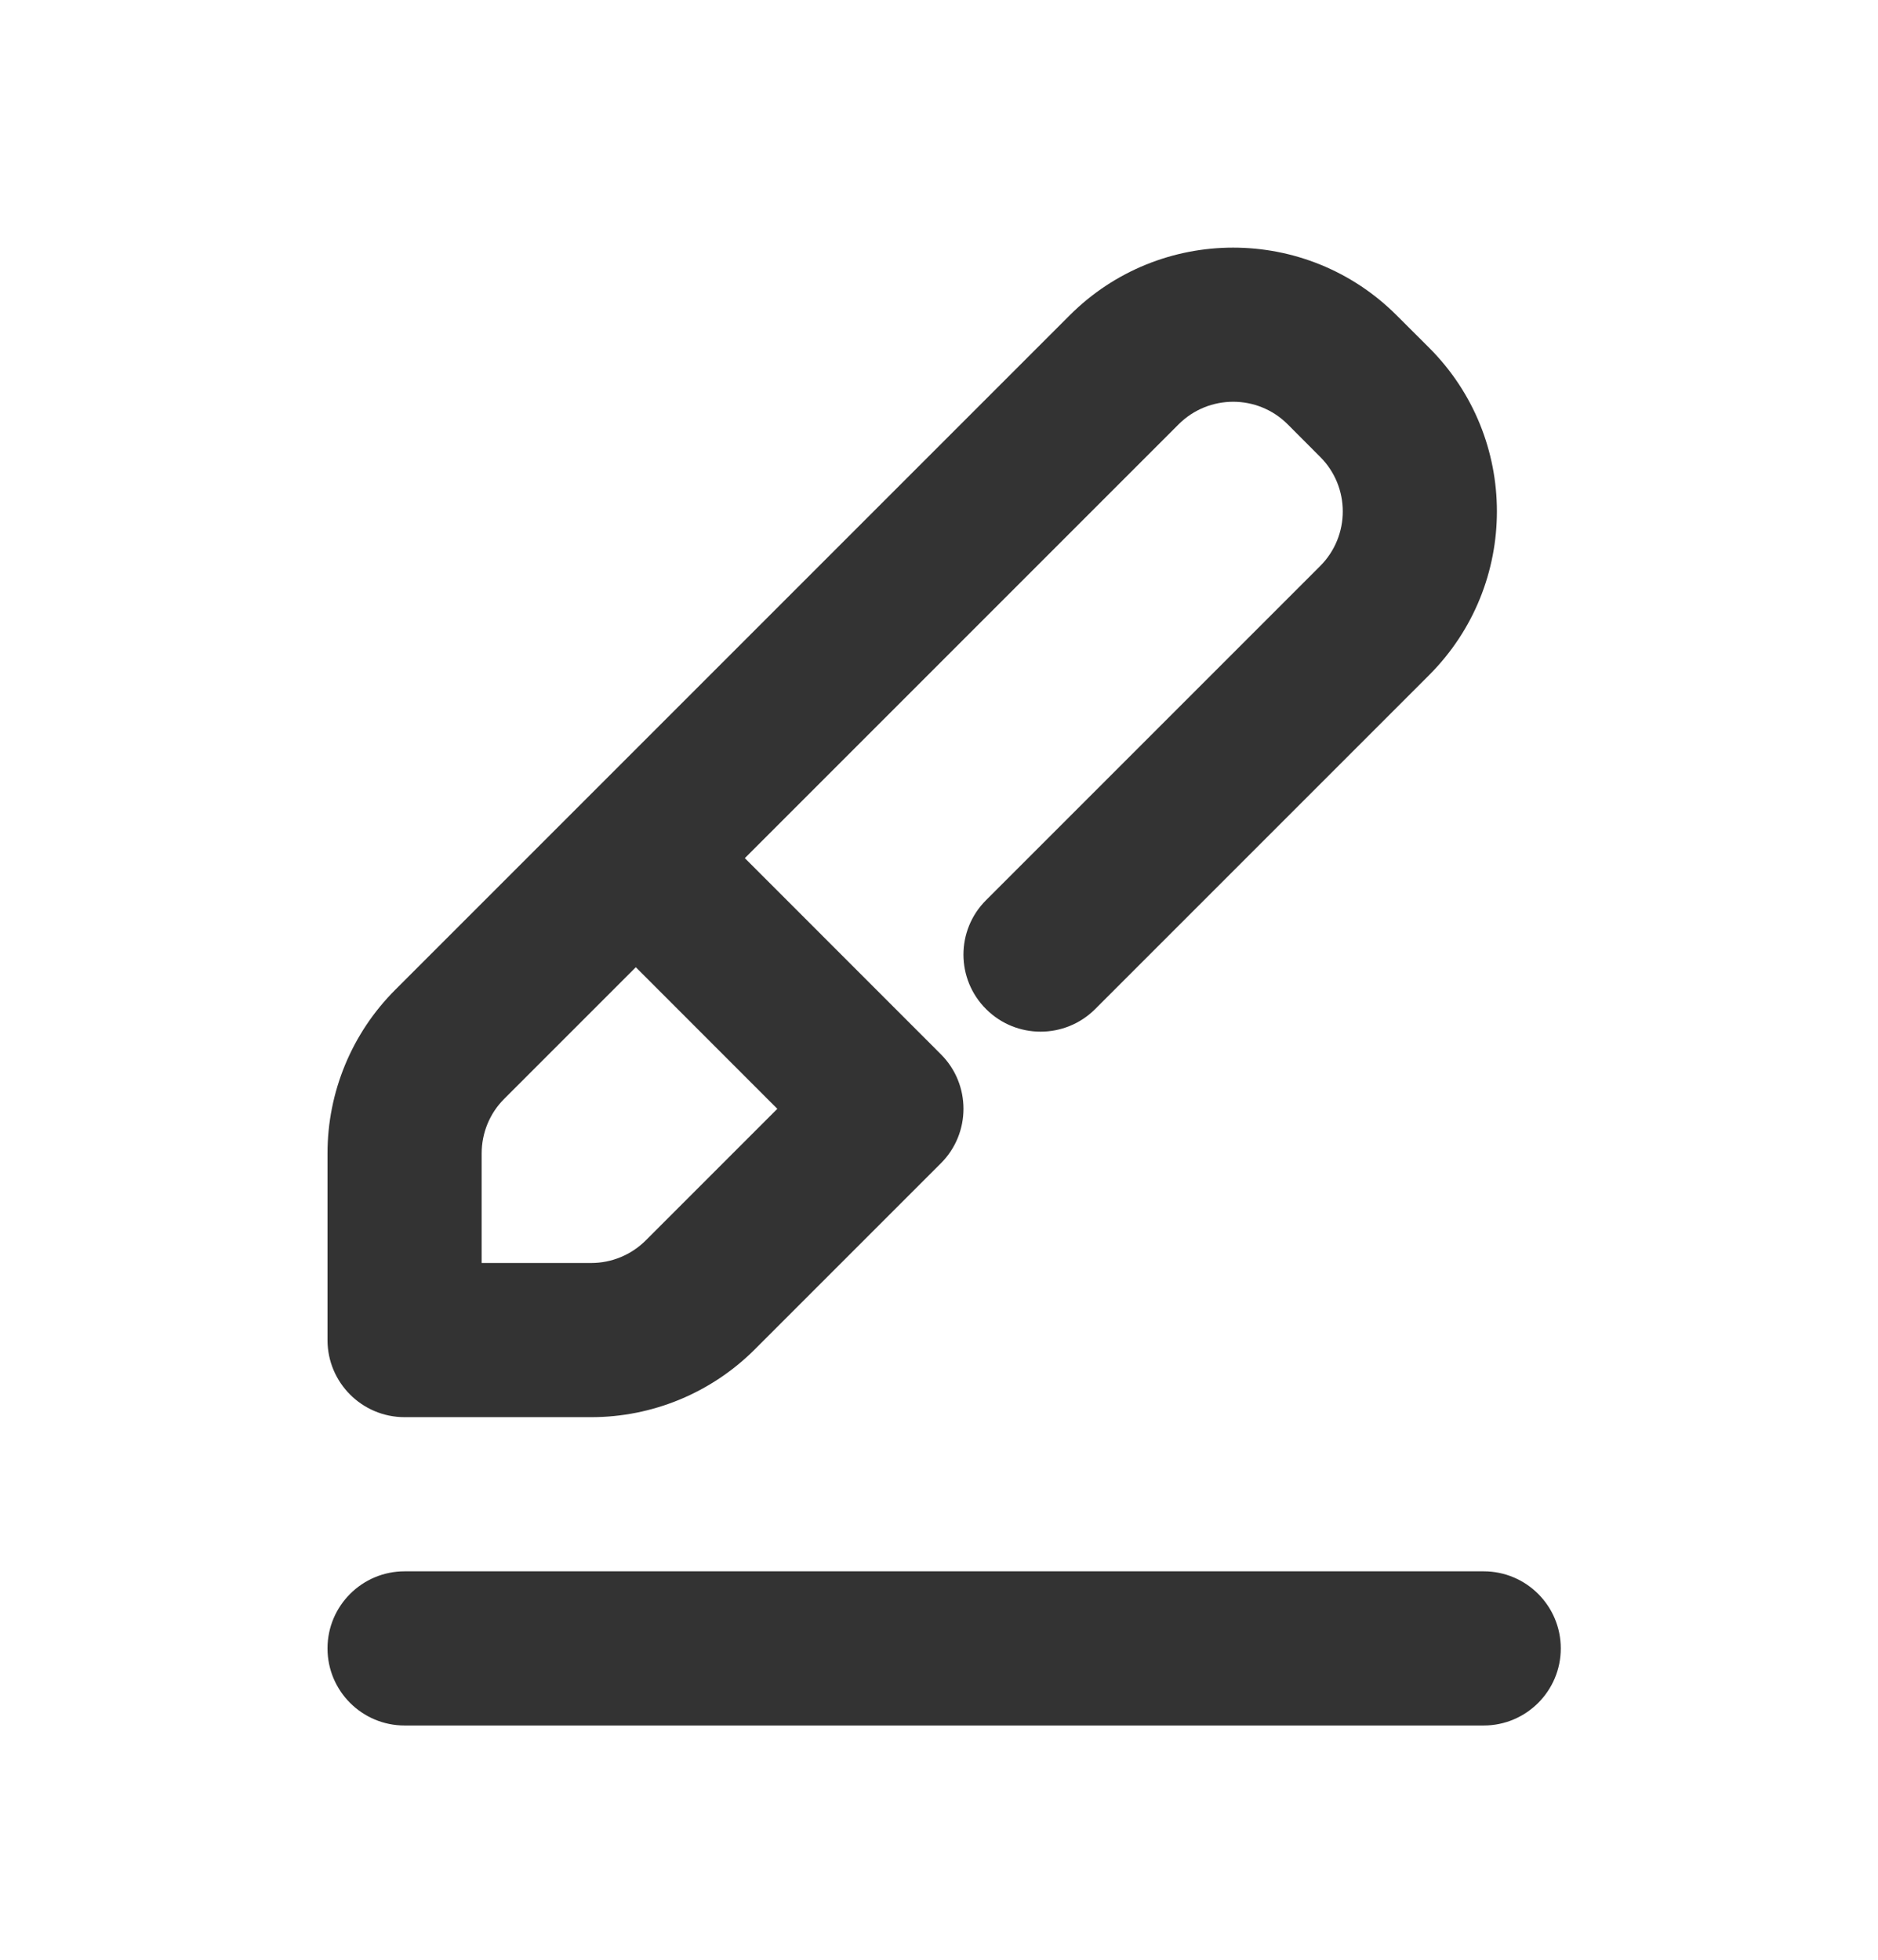 <svg width="23" height="24" viewBox="0 0 23 24" fill="none" xmlns="http://www.w3.org/2000/svg">
<path fill-rule="evenodd" clip-rule="evenodd" d="M13.1 3.862C14.206 2.756 15.999 2.756 17.105 3.862L17.504 4.26C18.609 5.366 18.609 7.159 17.504 8.266L13.412 12.358C13.043 12.726 12.445 12.726 12.077 12.358C11.707 11.99 11.707 11.391 12.077 11.023L16.169 6.931C16.537 6.562 16.537 5.964 16.169 5.596L15.77 5.196C15.402 4.828 14.804 4.828 14.435 5.196L9.122 10.509L11.523 12.911C11.892 13.279 11.892 13.878 11.523 14.246L9.244 16.525C8.713 17.056 7.993 17.355 7.241 17.355H4.955C4.434 17.355 4.011 16.932 4.011 16.411V14.124C4.011 13.373 4.309 12.652 4.841 12.121L13.1 3.862ZM9.52 13.579L7.787 11.845L6.175 13.457C5.998 13.633 5.899 13.874 5.899 14.124V15.467H7.241C7.492 15.467 7.732 15.367 7.909 15.19L9.52 13.579ZM4.955 21.131C4.434 21.131 4.011 20.708 4.011 20.187C4.011 19.666 4.434 19.243 4.955 19.243H18.171C18.692 19.243 19.115 19.666 19.115 20.187C19.115 20.708 18.692 21.131 18.171 21.131H4.955Z" fill="black" fill-opacity="0.8"/>
</svg>
